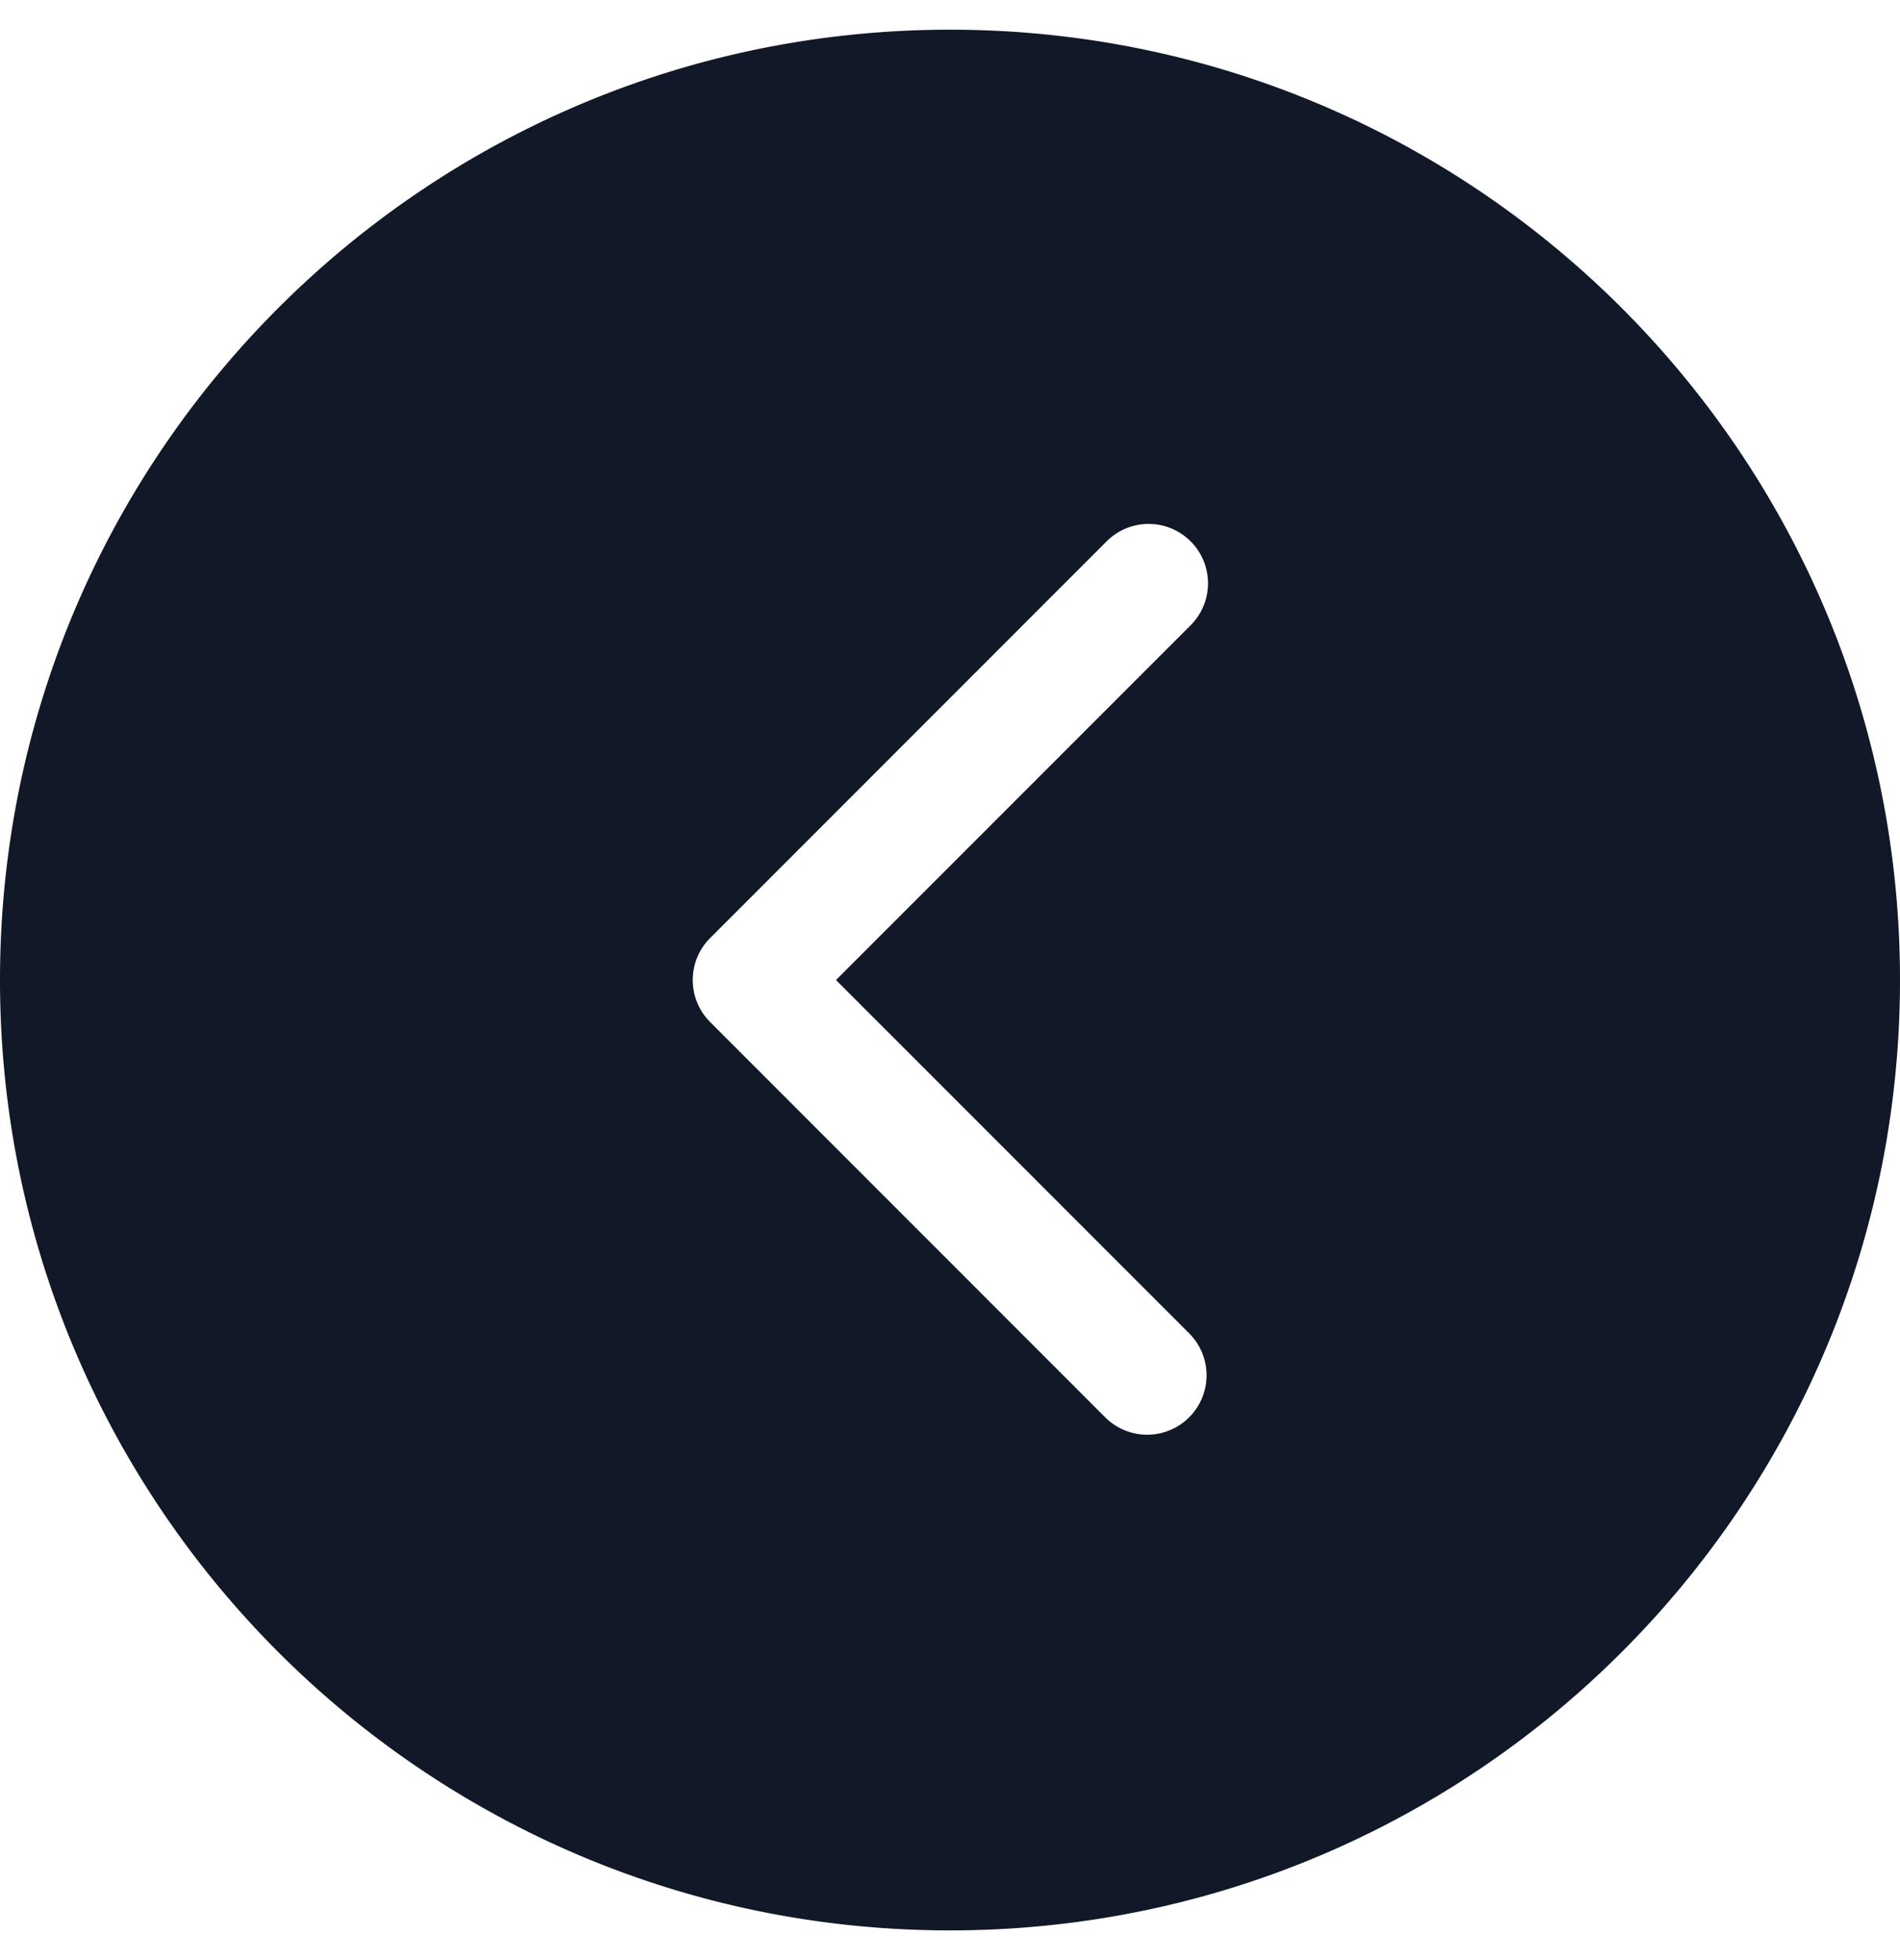 <svg xmlns="http://www.w3.org/2000/svg" width="32" height="33" fill="none" viewBox="0 0 32 33"><path fill="#111827" fill-rule="evenodd" d="M32 16.5c0 8.837-7.163 16-16 16s-16-7.163-16-16S7.163.5 16 .5s16 7.163 16 16M18.626 9.126l-6.666 6.667a1 1 0 0 0 0 1.414l6.666 6.667a1 1 0 0 0 1.414-1.414l-5.96-5.96 5.96-5.96a1 1 0 1 0-1.414-1.414" clip-rule="evenodd"/></svg>
